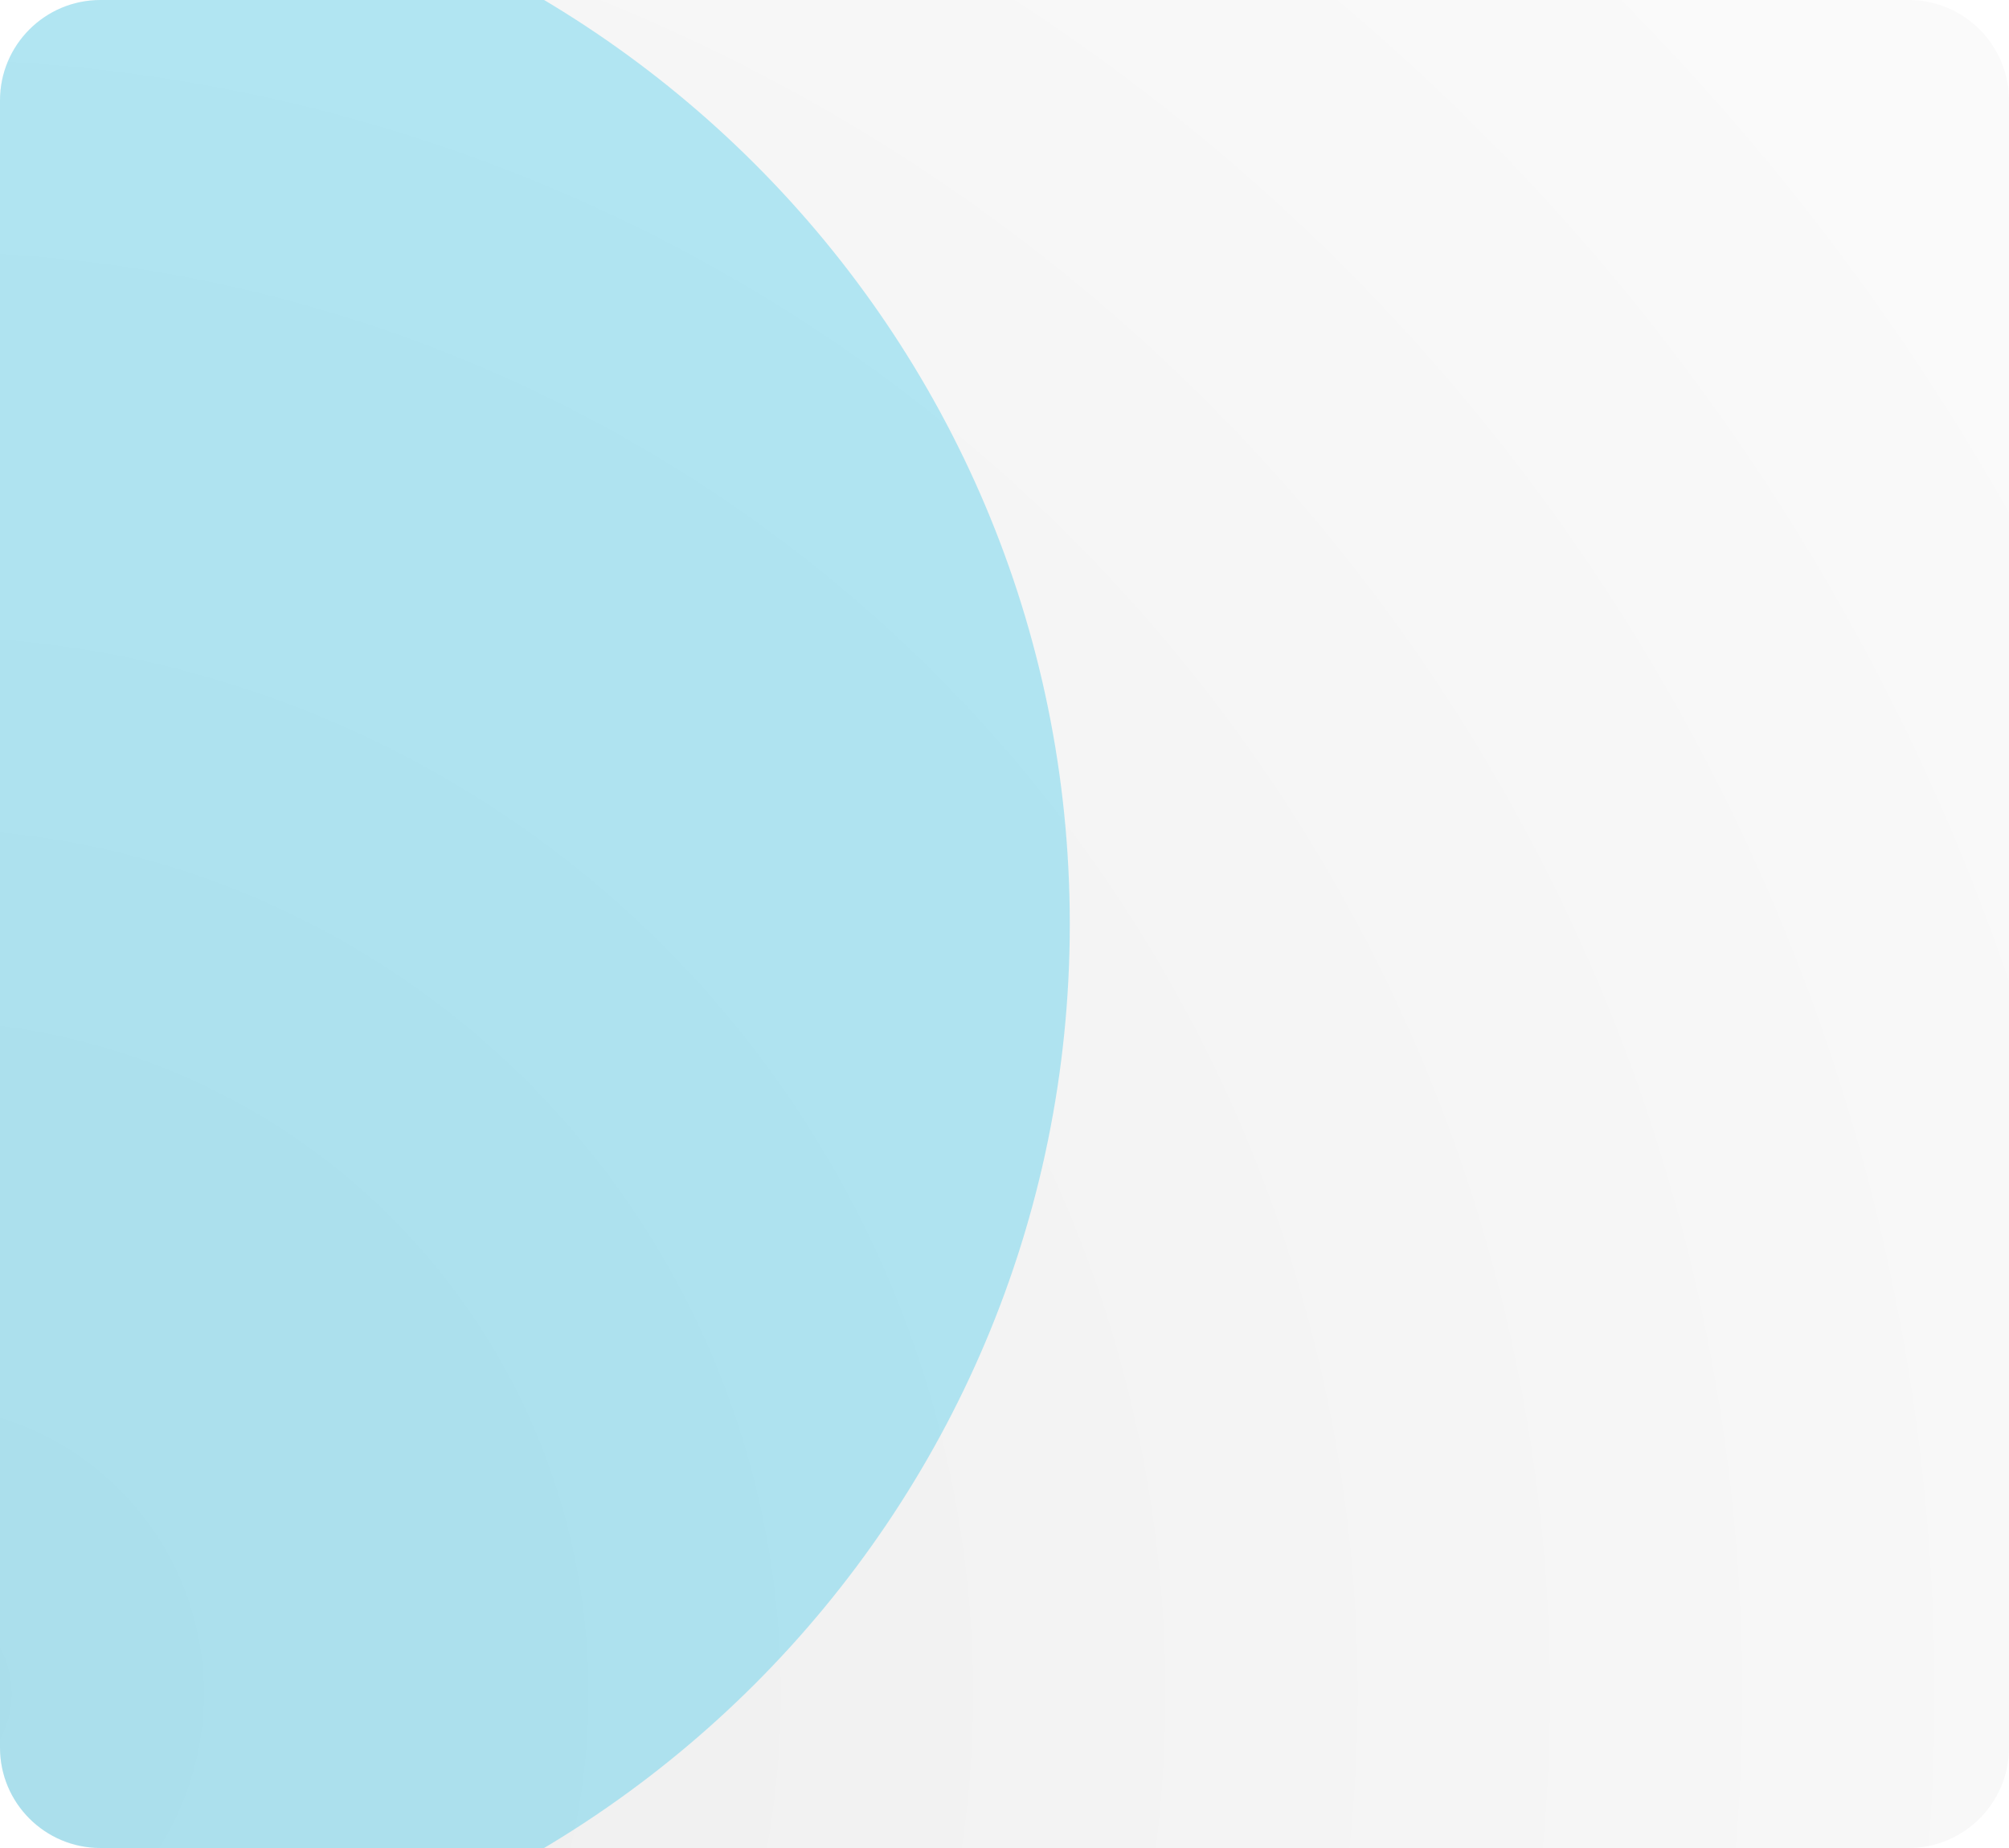 <svg xmlns="http://www.w3.org/2000/svg" width="200" height="184" viewBox="0 0 200 184"><defs><radialGradient id="ainqa" cx="-8.41" cy="168.61" r="248.86" gradientUnits="userSpaceOnUse"><stop offset="0" stop-color="#ededed"/><stop offset="1" stop-color="#fafafa"/></radialGradient><filter id="ainqc" width="216%" height="216%" x="-48%" y="-48%" filterUnits="objectBoundingBox"><feGaussianBlur in="SourceGraphic" result="FeGaussianBlur3854Out" stdDeviation="40 40"/></filter><filter id="ainqd" width="216%" height="216%" x="-48%" y="-48%" filterUnits="objectBoundingBox"><feGaussianBlur in="SourceGraphic" result="FeGaussianBlur3861Out" stdDeviation="40 40"/></filter><clipPath id="ainqb"><path d="M0 10C0 4.477 4.477 0 10 0h180c5.523 0 10 4.477 10 10v164c0 5.523-4.477 10-10 10H10c-5.523 0-10-4.477-10-10z"/></clipPath></defs><g><g><g><path fill="url(#ainqa)" d="M0 10C0 4.477 4.477 0 10 0h180c5.523 0 10 4.477 10 10v164c0 5.523-4.477 10-10 10H10c-5.523 0-10-4.477-10-10z"/></g><g clip-path="url(#ainqb)" filter="url(#ainqc)" opacity=".2"><path fill="#0fbce7" d="M522.5 420c59.37 0 107.5-48.13 107.5-107.5S581.87 205 522.5 205 415 253.13 415 312.5 463.13 420 522.5 420z"/></g><g clip-path="url(#ainqb)" filter="url(#ainqd)" opacity=".3"><path fill="#0fbce7" d="M-.5 199c59.094 0 107-47.906 107-107S58.594-15-.5-15s-107 47.906-107 107 47.906 107 107 107z"/></g><g clip-path="url(#ainqb)"/></g></g></svg>
